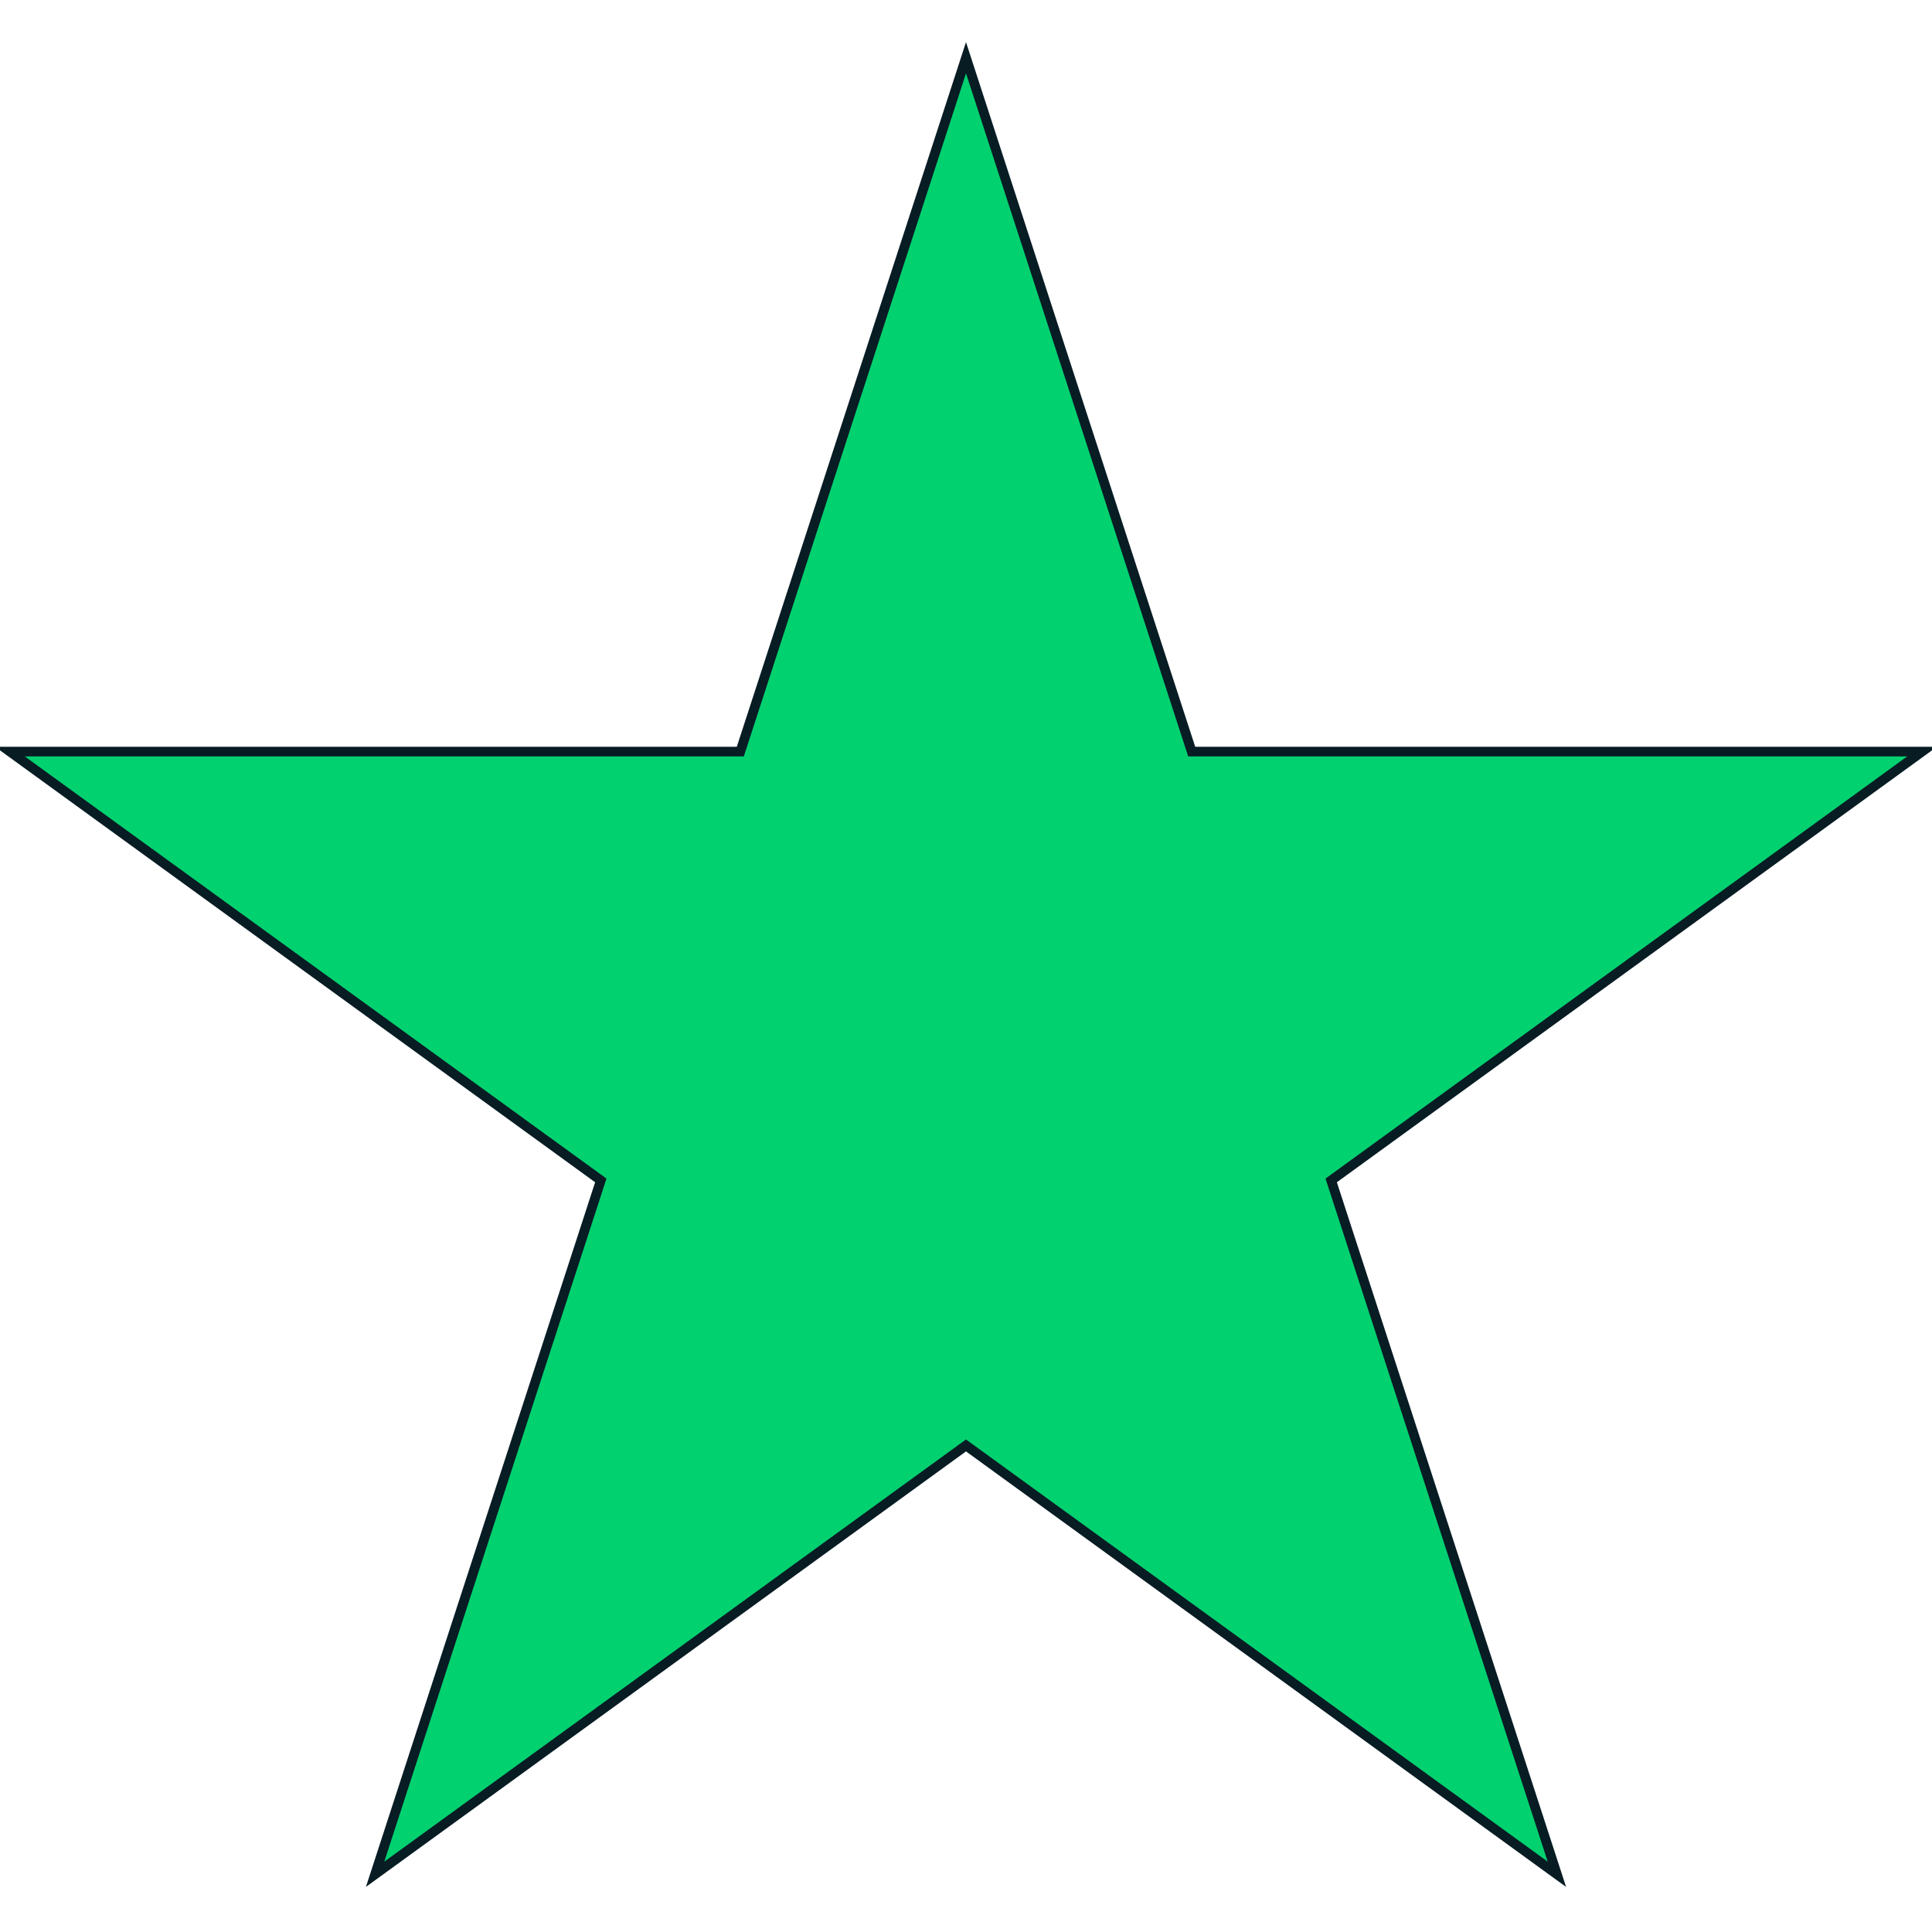 <svg width="400" height="400" xmlns="http://www.w3.org/2000/svg">
 <!-- Created with Method Draw - http://github.com/duopixel/Method-Draw/ -->
 <g>
  <title>background</title>
  <rect fill="rgba(0,0,0,0)" id="canvas_background" height="402" width="402" y="-1" x="-1"/>
  <g display="none" overflow="visible" y="0" x="0" height="100%" width="100%" id="canvasGrid">
   <rect fill="url(#gridpattern)" stroke-width="0" y="0" x="0" height="100%" width="100%"/>
  </g>
 </g>
 <g>
  <title>Layer 1</title>
  <path stroke="#081c24" id="svg_1" d="m2.053,155.608l151.219,0l46.728,-143.658l46.728,143.658l151.219,0l-122.339,88.784l46.73,143.658l-122.339,-88.787l-122.339,88.787l46.73,-143.658l-122.339,-88.784z" stroke-width="2" fill="#02d170"/>
 </g>
</svg>
